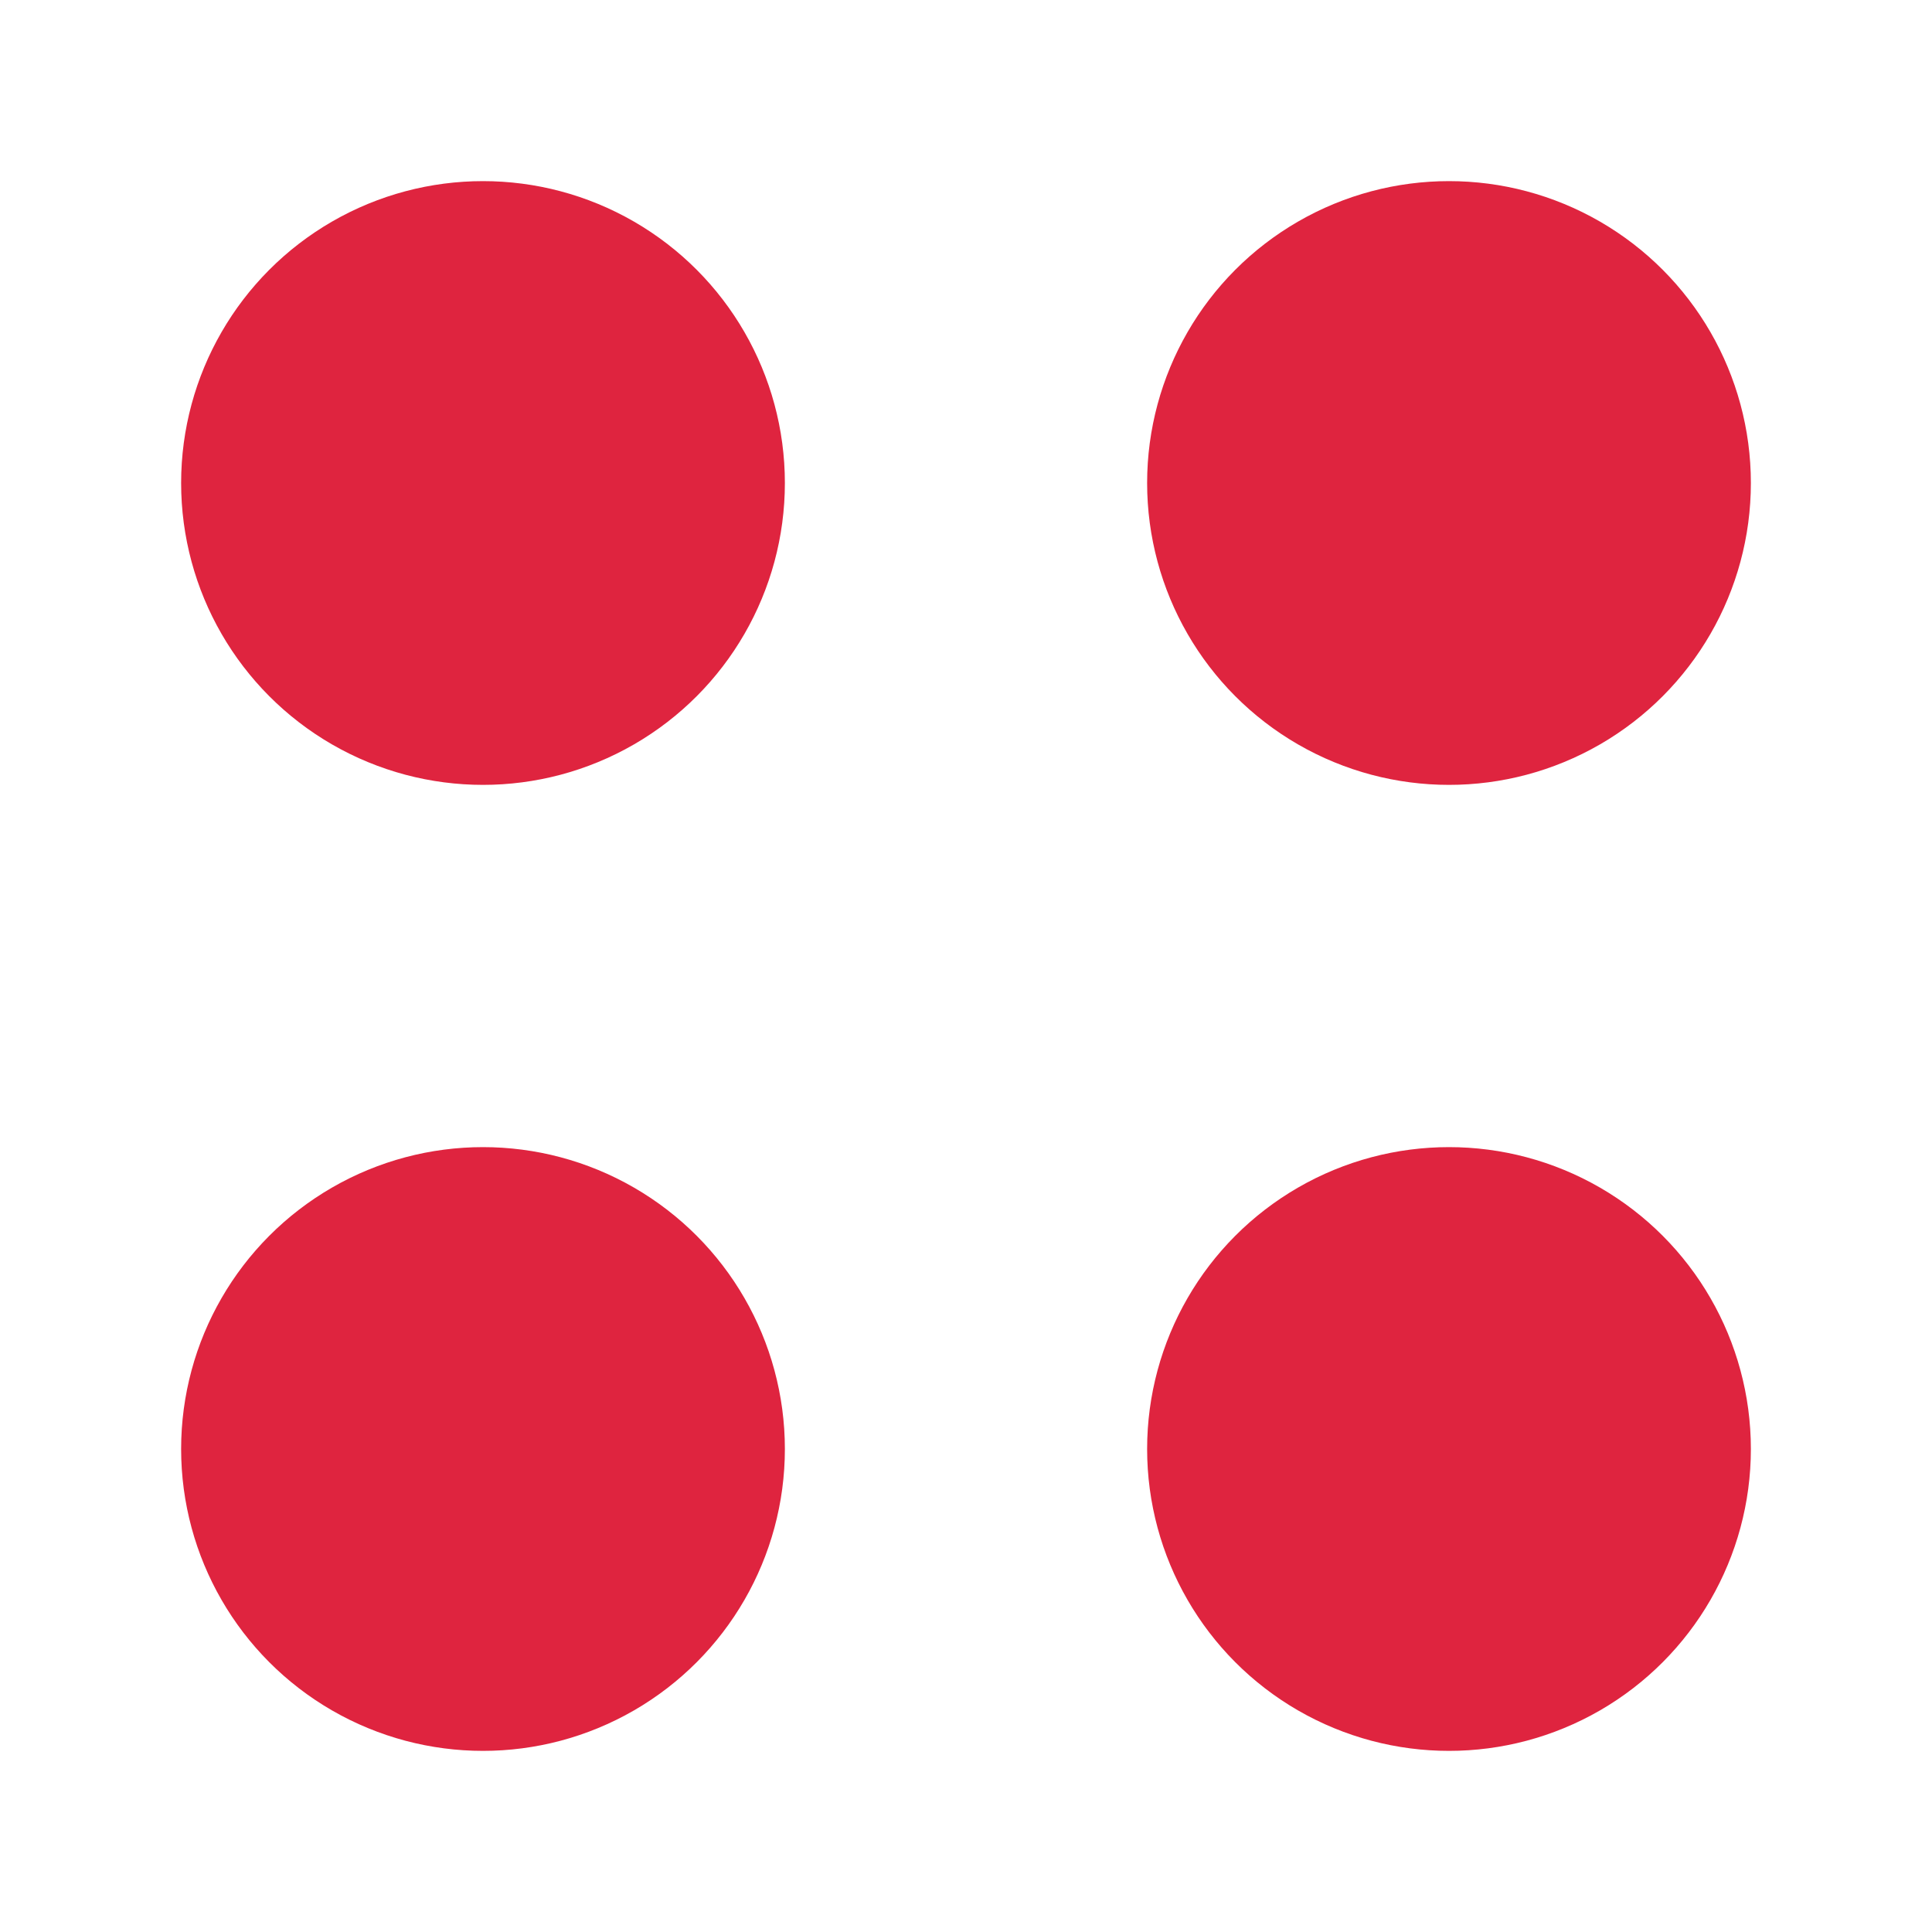 <svg
  viewBox="0 0 32 32"
  version="1.1"
  xmlns="http://www.w3.org/2000/svg"
  xmlns:xlink="http://www.w3.org/1999/xlink"
>
  <g fill="rgb(223,36,63)">
    <circle r="5" cx="8" cy="8"/>
    <circle r="5" cx="24" cy="8"/>
    <circle r="5" cx="8" cy="24"/>
    <circle r="5" cx="24" cy="24"/>
  </g>
</svg>
